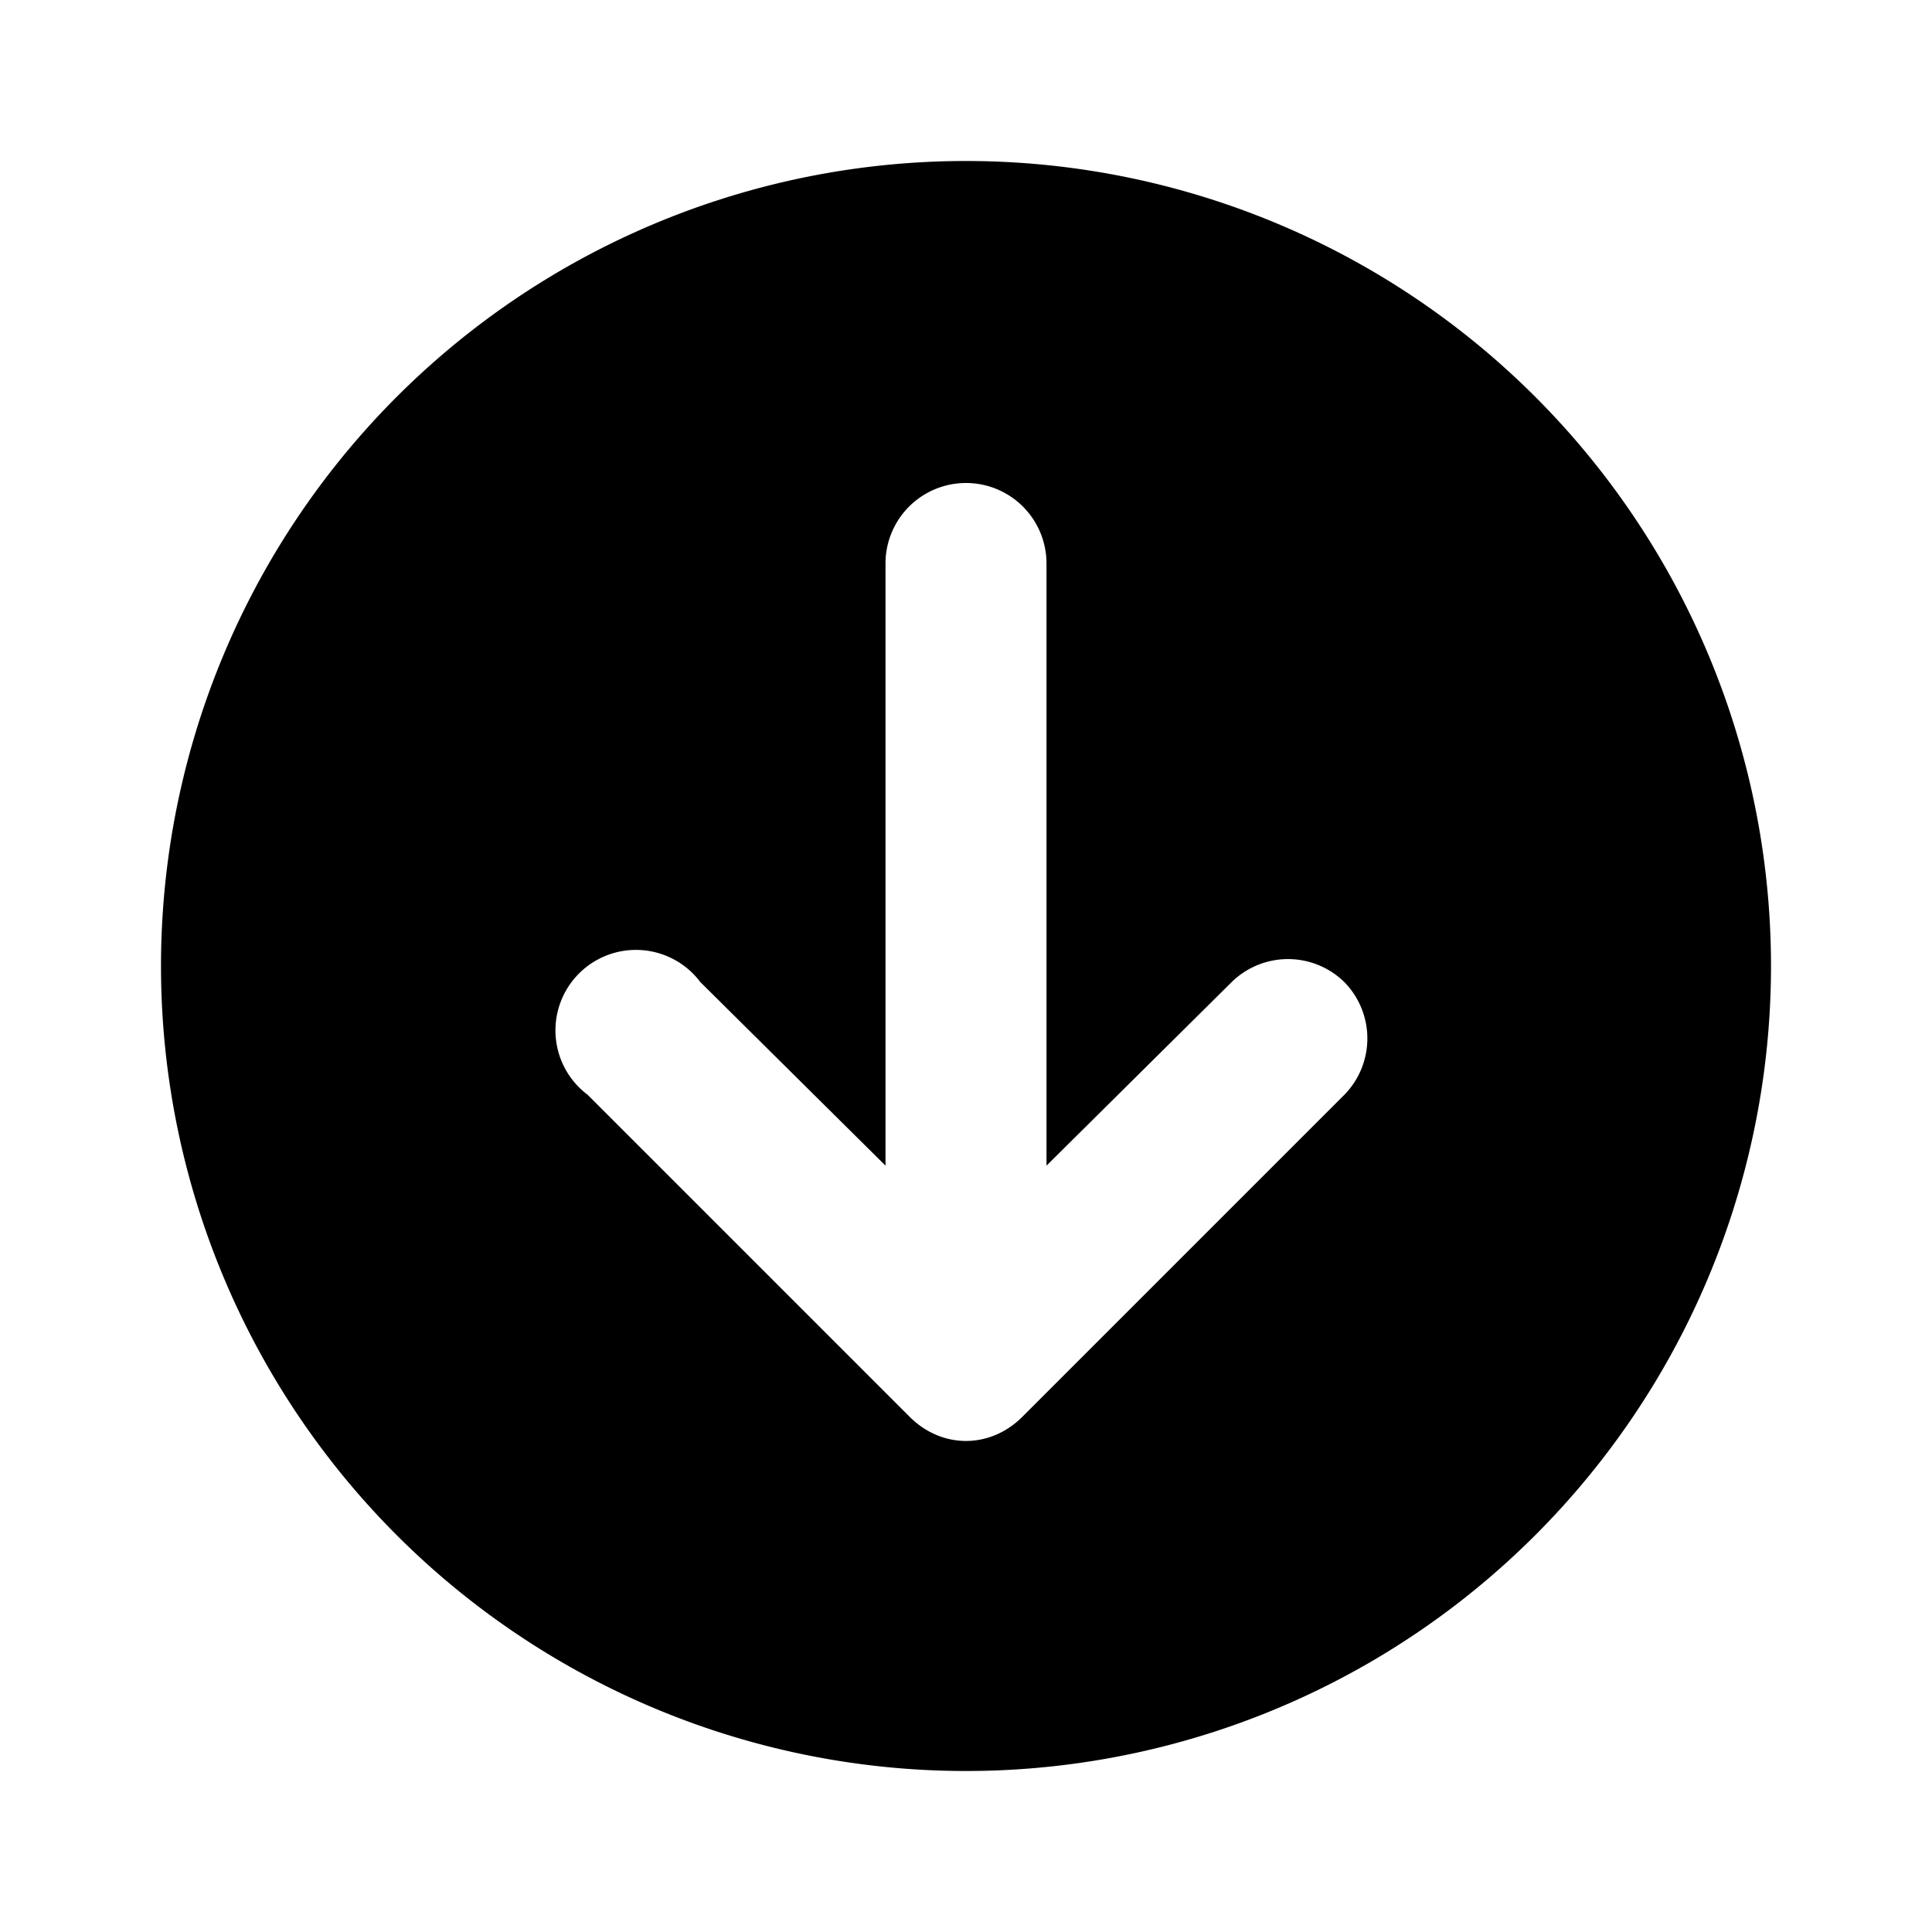 <svg width="12" height="12" viewBox="0 0 12 12" xmlns="http://www.w3.org/2000/svg"><path fill="currentColor" d="M11 6A5 5 0 1 1 1 6a5 5 0 0 1 10 0Zm-2.65.1a.5.5 0 0 0-.7 0L6.5 7.24V3.5a.5.5 0 0 0-1 0v3.74L4.35 6.1a.5.5 0 1 0-.7.7l2 2c.2.2.5.2.7 0l2-2a.5.5 0 0 0 0-.7Z"/></svg>
